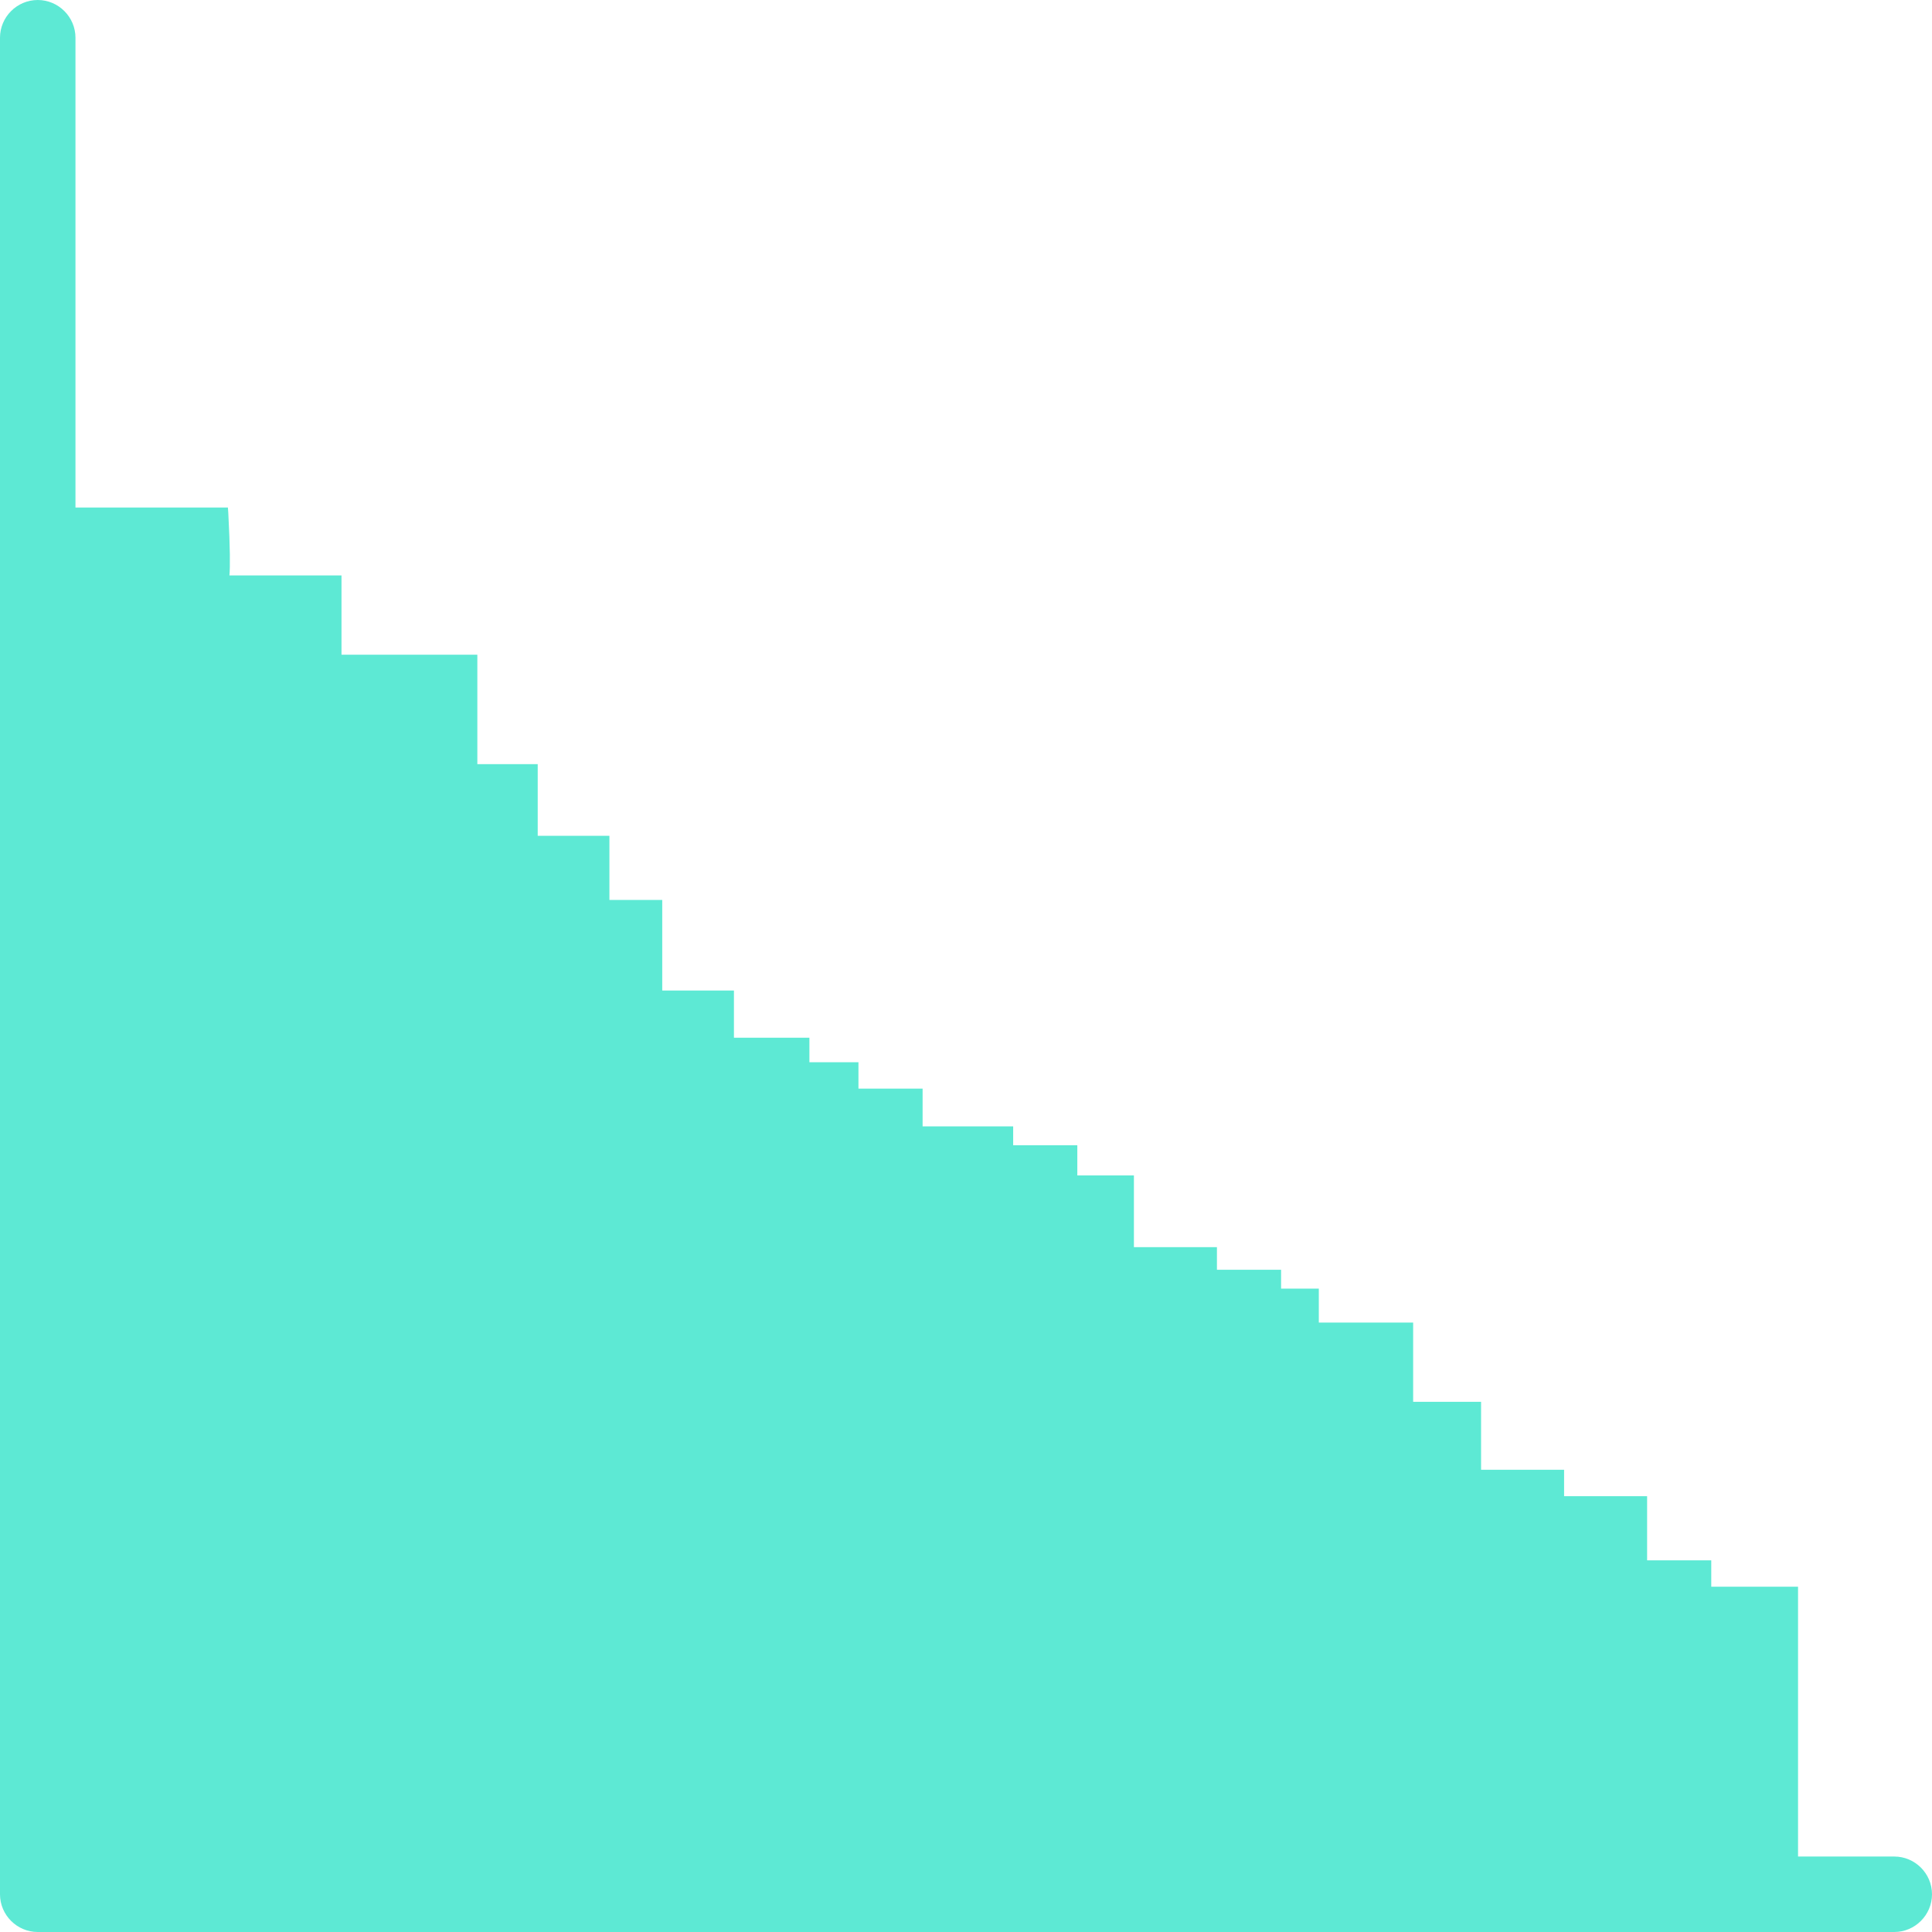 <svg xmlns="http://www.w3.org/2000/svg" xmlns:xlink="http://www.w3.org/1999/xlink" id="Layer_1" x="0" y="0" version="1.1" viewBox="0 0 512 512" xml:space="preserve" style="enable-background:new 0 0 512 512"><style type="text/css">.st0{fill:#5de9d4}</style><path d="M502,492h-25.5v-71.5h-23v-7h-17v-17h-22v-7h-22v-18h-18v-21h-25v-9h-10v-5h-17v-6h-22v-19h-15v-8h-17v-5h-24	v-10h-17v-7h-13V275h-20v-12.5h-19v-24h-14v-17h-19v-19h-16v-29h-36v-21H60.8c0.2-2.3,0.2-7-0.3-16.6l-0.1-1.4H20V10	c0-5.5-4.5-10-10-10S0,4.5,0,10v492c0,5.5,4.5,10,10,10h492c5.5,0,10-4.5,10-10S507.5,492,502,492z" class="st0"/></svg>